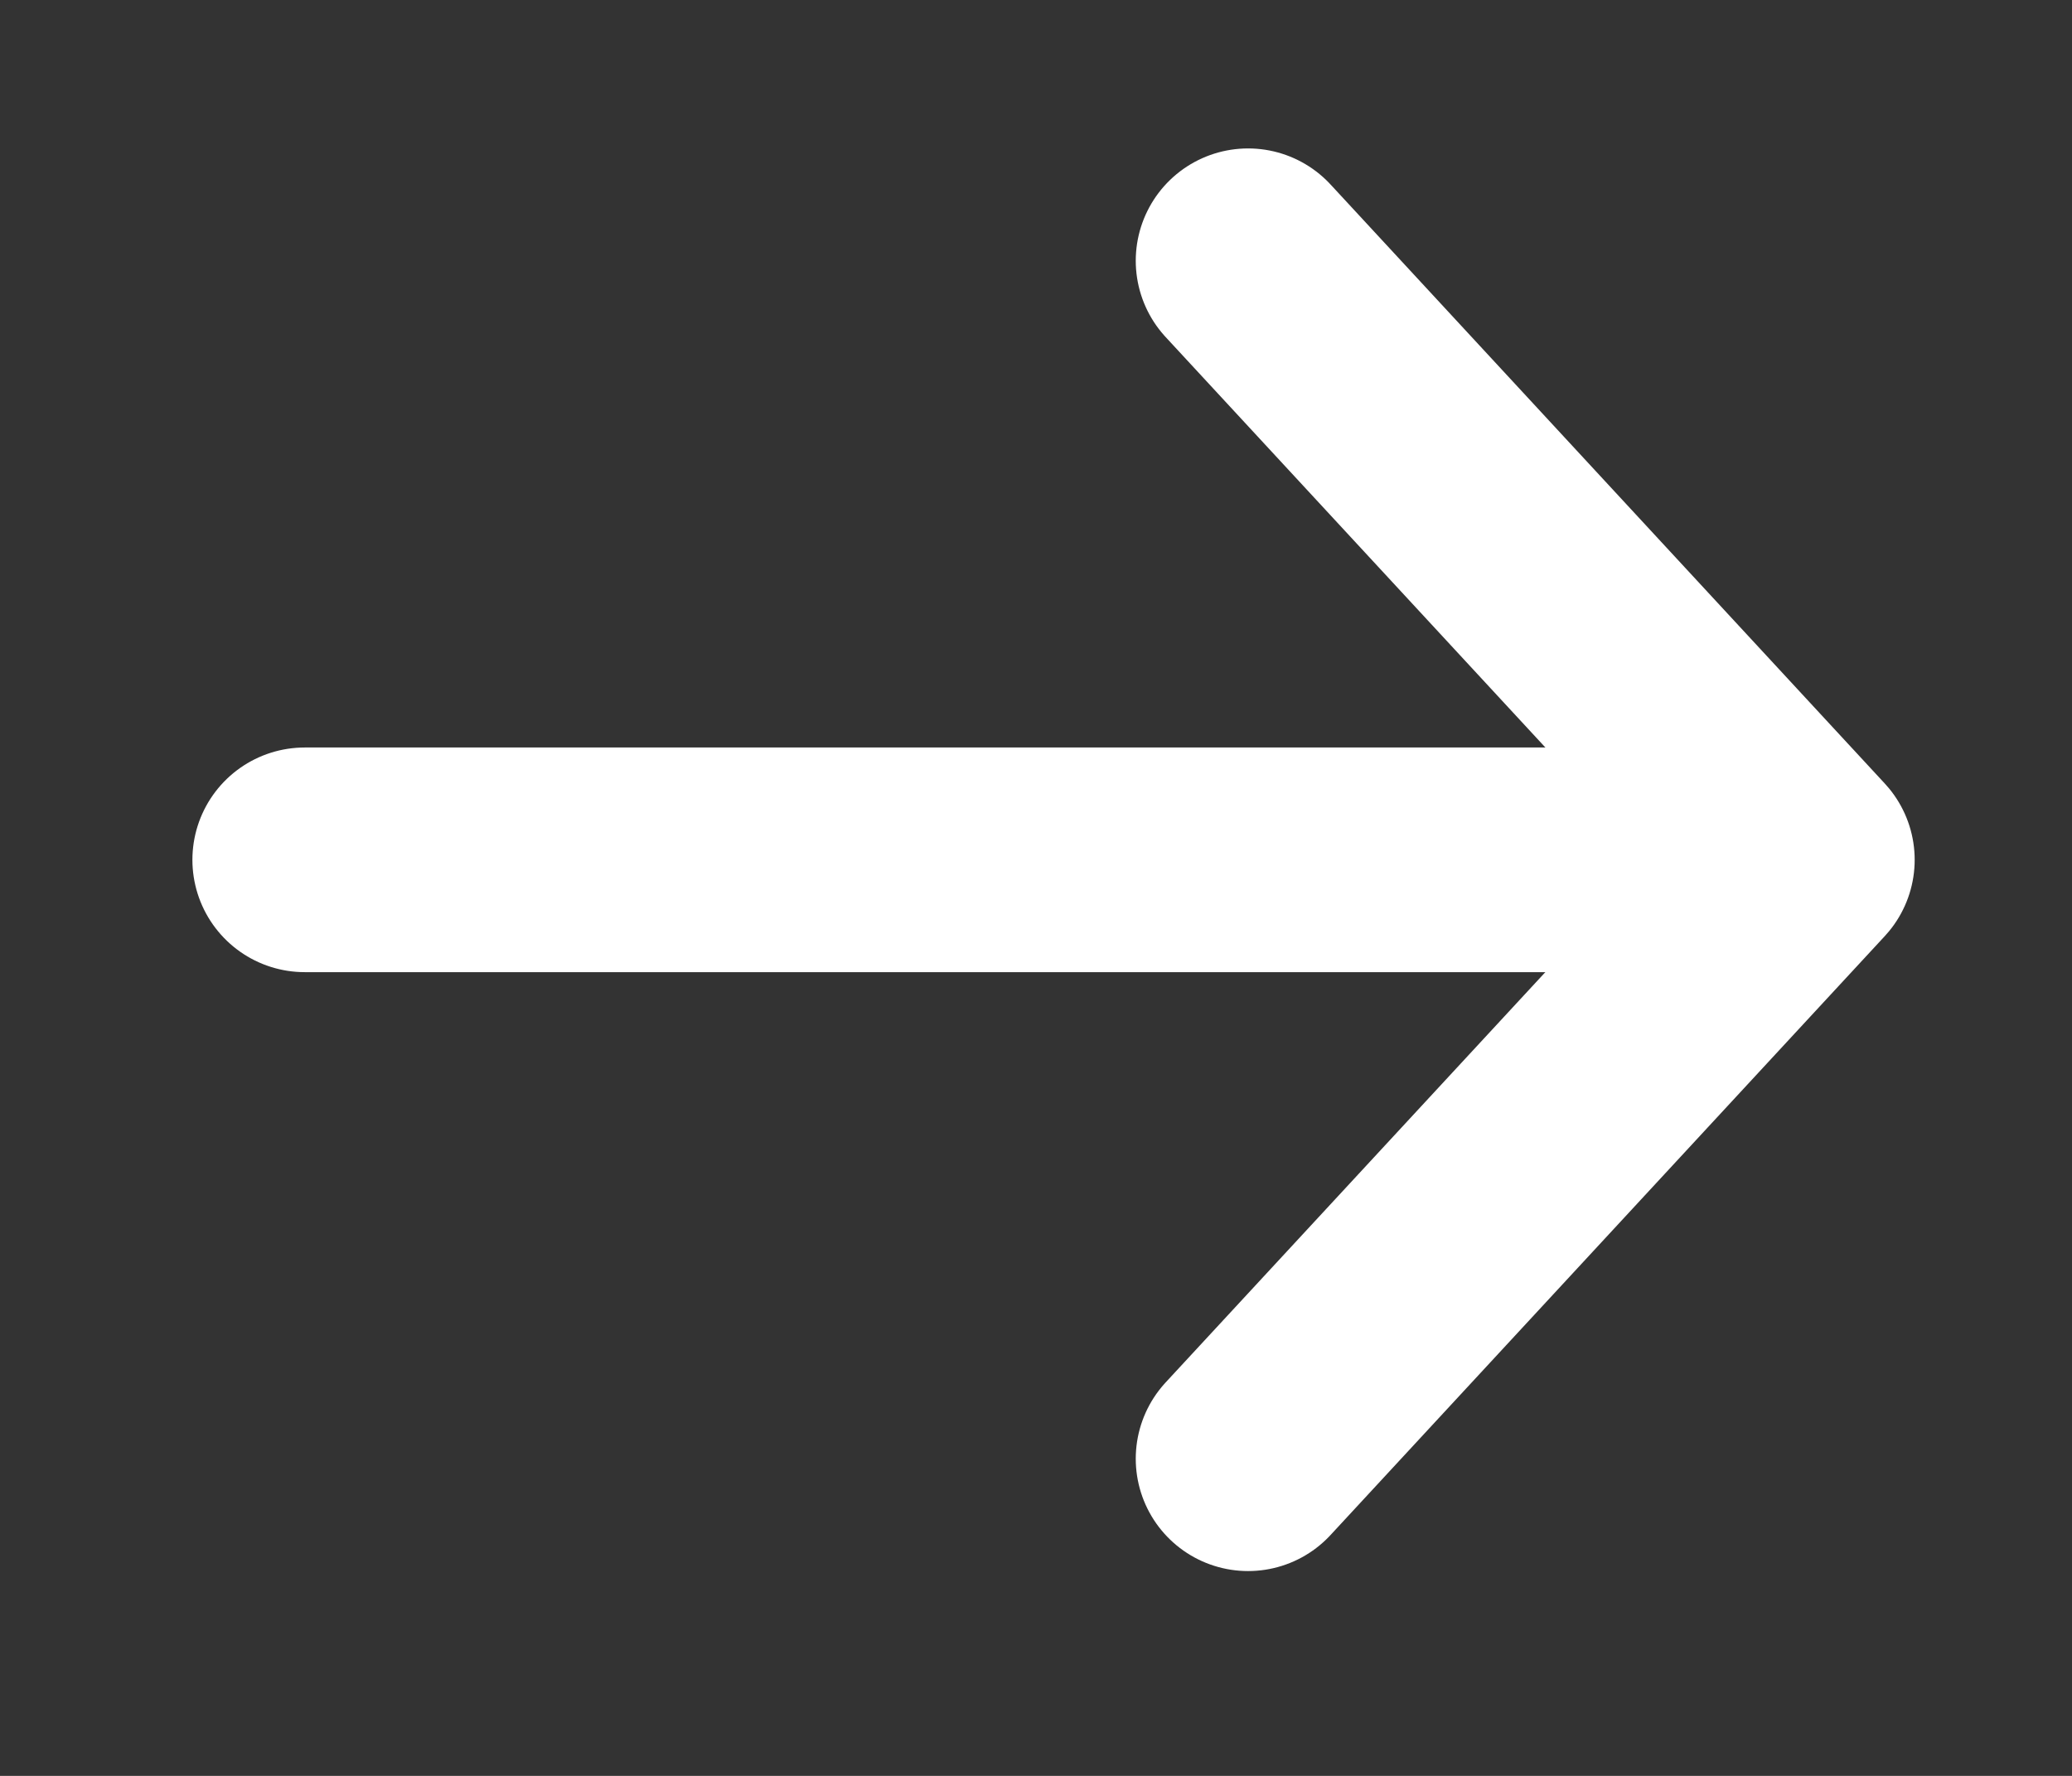 <?xml version="1.0" encoding="utf-8"?><svg width="14" height="12" fill="none" xmlns="http://www.w3.org/2000/svg" viewBox="-1 -1 14 12"><rect x="-1" y="-1" width="14" height="12" fill="#333333" stroke="none"/><path d="m7.433.762 3.745 4.048-3.745 4.047" stroke="#fff" stroke-width="1.518" stroke-linecap="round" stroke-linejoin="round"/><path d="M10.885 4.81H1.059" stroke="#fff" stroke-width="1.518" stroke-linecap="round"/></svg>